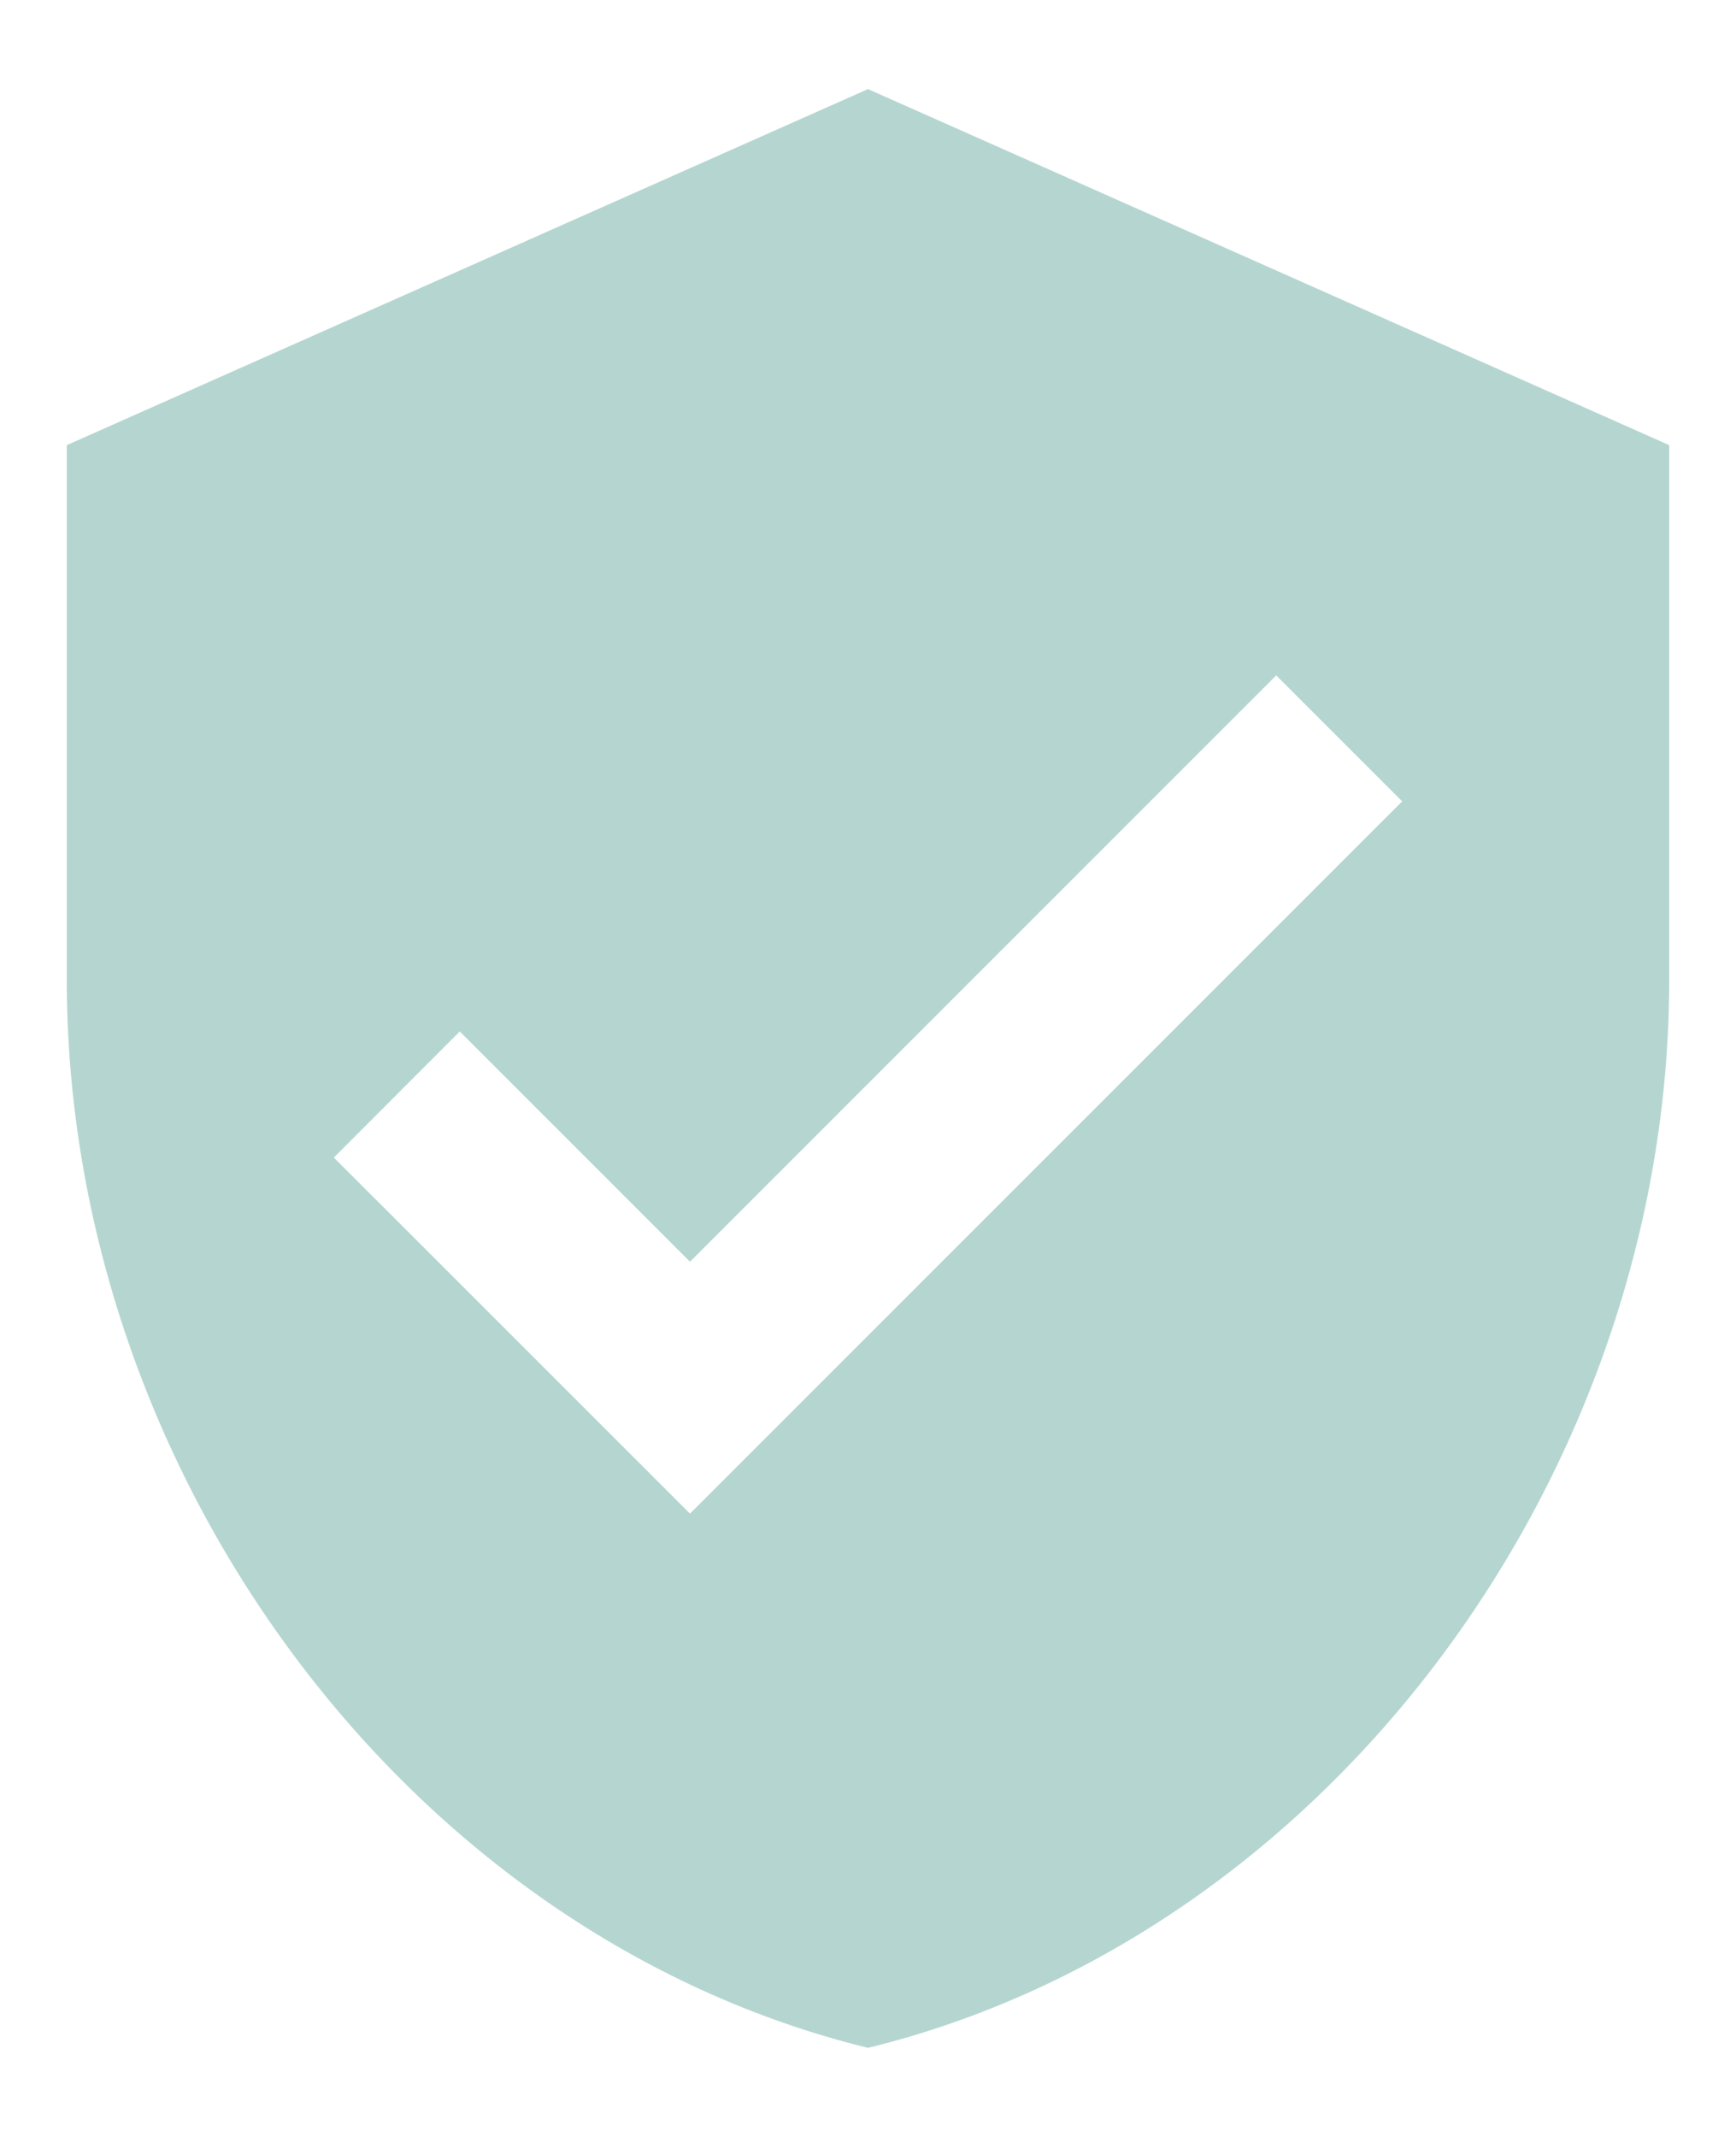 <svg width="13" height="16" viewBox="0 0 13 16" fill="currentColor" xmlns="http://www.w3.org/2000/svg">
    <path
        d="M6.5 0.667L0.5 3.333V7.333C0.5 11.037 3.057 14.49 6.5 15.333C9.943 14.49 12.5 11.037 12.5 7.333V3.333L6.5 0.667ZM5.167 11.333L2.5 8.667L3.443 7.723L5.167 9.447L9.557 5.057L10.5 6L5.167 11.333Z"
        fill="#B5D6D0" />
</svg>